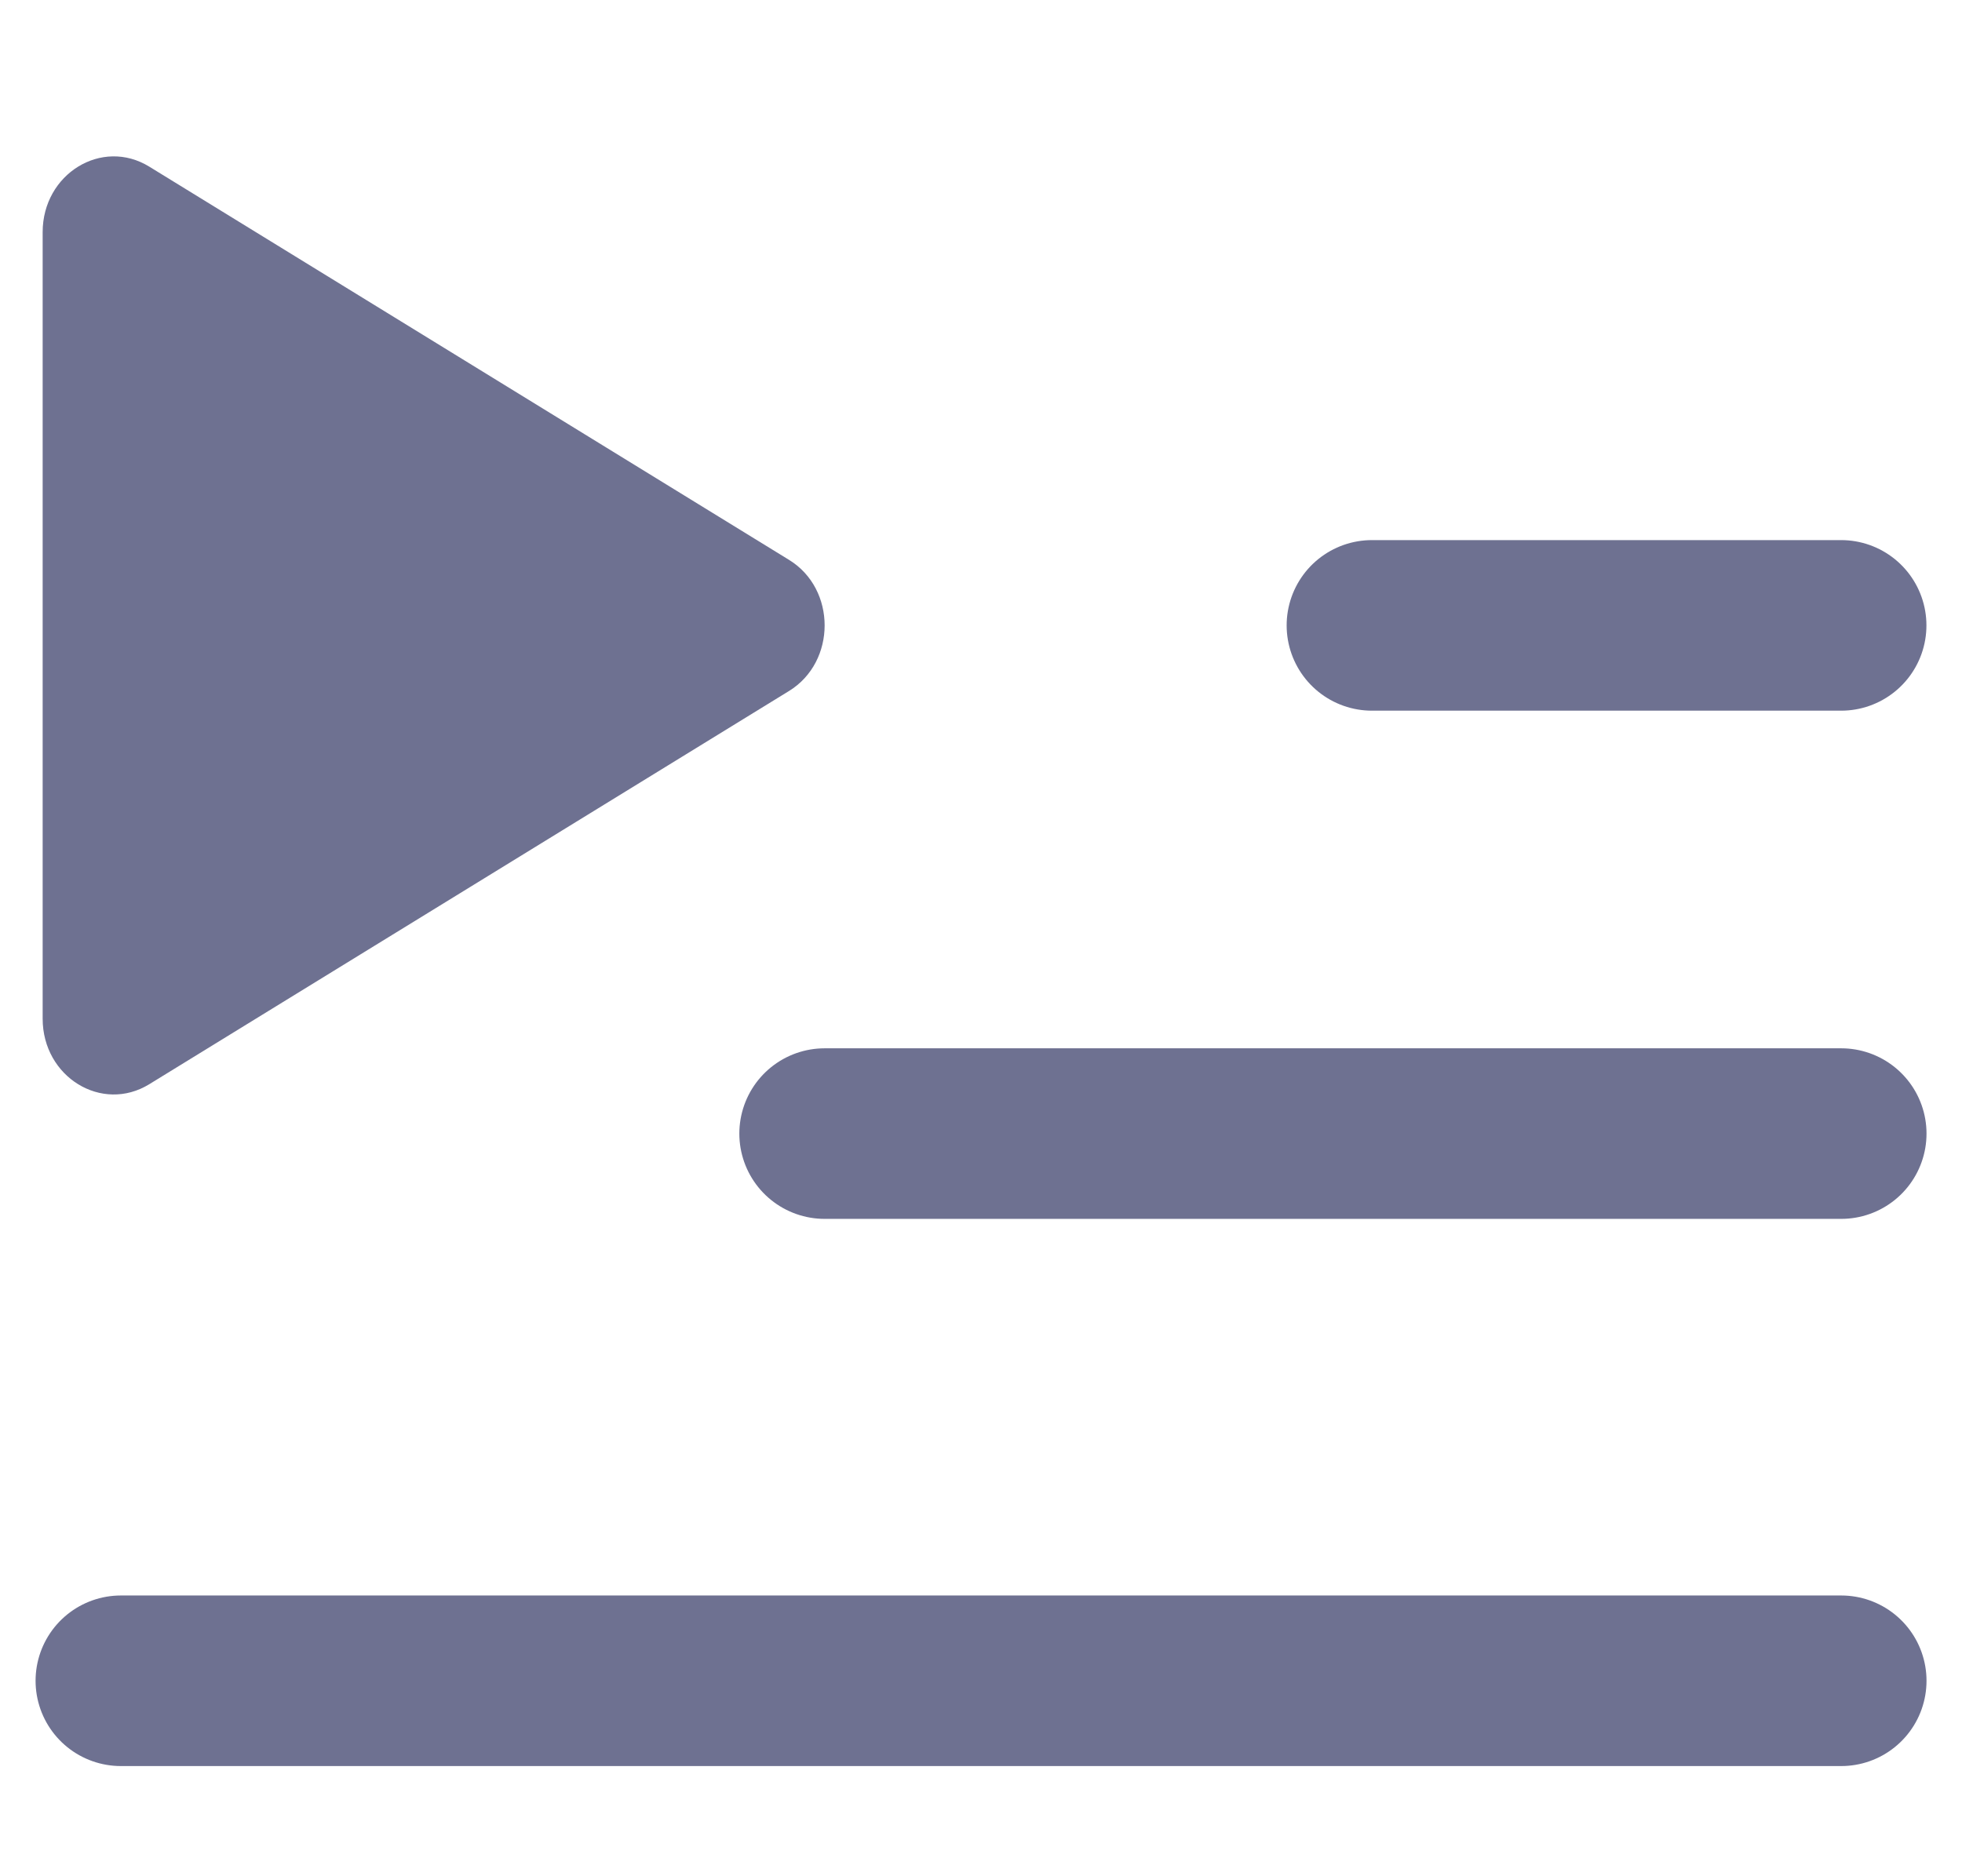 <svg width="23" height="22" viewBox="0 0 23 22" fill="none" xmlns="http://www.w3.org/2000/svg">
<path d="M16.083 7.333H21.583" stroke="#6E7191" stroke-width="2" stroke-linecap="round" stroke-linejoin="round"/>
<path d="M9.667 13.292H21.584" stroke="#6E7191" stroke-width="2" stroke-linecap="round" stroke-linejoin="round"/>
<path d="M1.417 19.708H21.584" stroke="#6E7191" stroke-width="2" stroke-linecap="round" stroke-linejoin="round"/>
<path d="M0.5 2.722C0.5 2.039 1.194 1.612 1.75 1.954L9.25 6.565C9.806 6.906 9.806 7.76 9.25 8.102L1.75 12.713C1.194 13.055 0.5 12.628 0.5 11.945L0.5 2.722Z" fill="#6E7191"/>
</svg>
